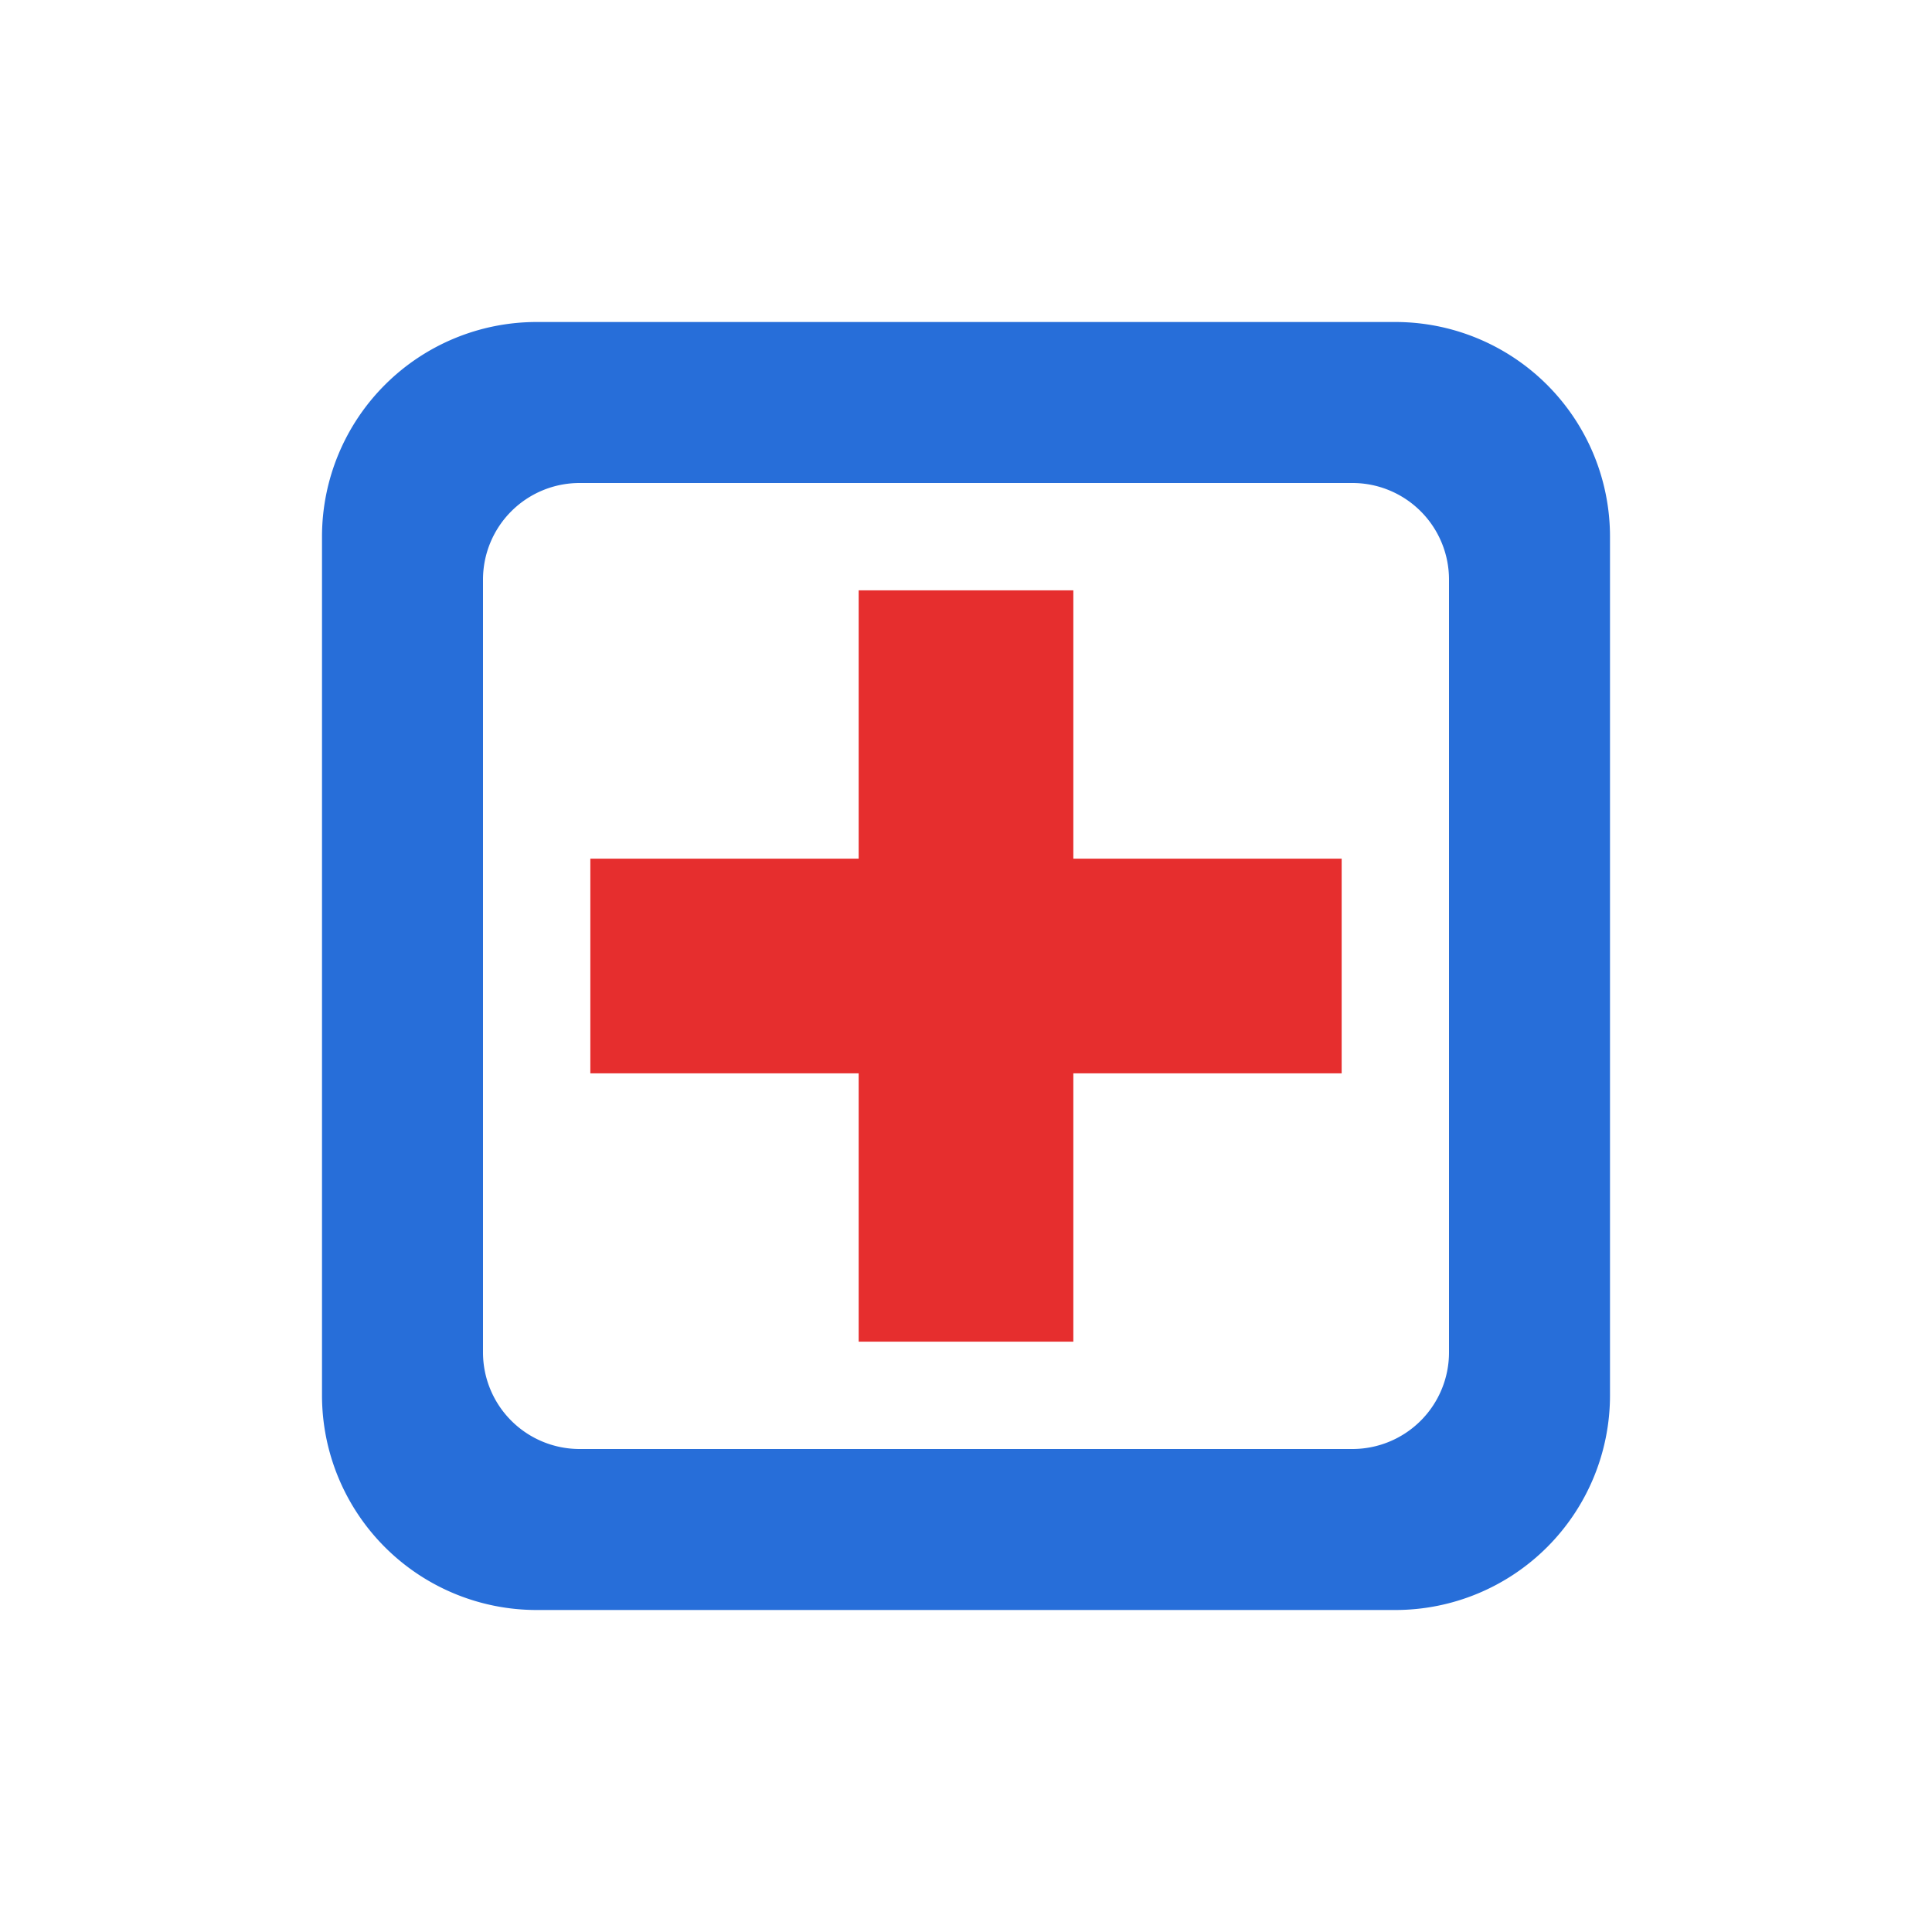 <svg xmlns="http://www.w3.org/2000/svg" viewBox="0 0 108 108">
  <title>hospital</title>
  <g id="Layer_2" data-name="Layer 2">
    <g id="Icons">
      <g>
        <circle cx="54" cy="54" r="54" style="fill: #fff;opacity: 0"/>
        <path d="M78,18H30A12,12,0,0,0,18,30V78A12,12,0,0,0,30,90H78A12,12,0,0,0,90,78V30A12,12,0,0,0,78,18Zm3,57.6A5.4,5.4,0,0,1,75.6,81H32.4A5.4,5.4,0,0,1,27,75.6V32.4A5.4,5.4,0,0,1,32.4,27H75.6A5.4,5.4,0,0,1,81,32.4Z" style="fill: #276ed9"/>
        <polygon points="75 48 60 48 60 33 48 33 48 48 33 48 33 60 48 60 48 75 60 75 60 60 75 60 75 48" style="fill: #e62e2e"/>
      </g>
    </g>
  </g>
</svg>
